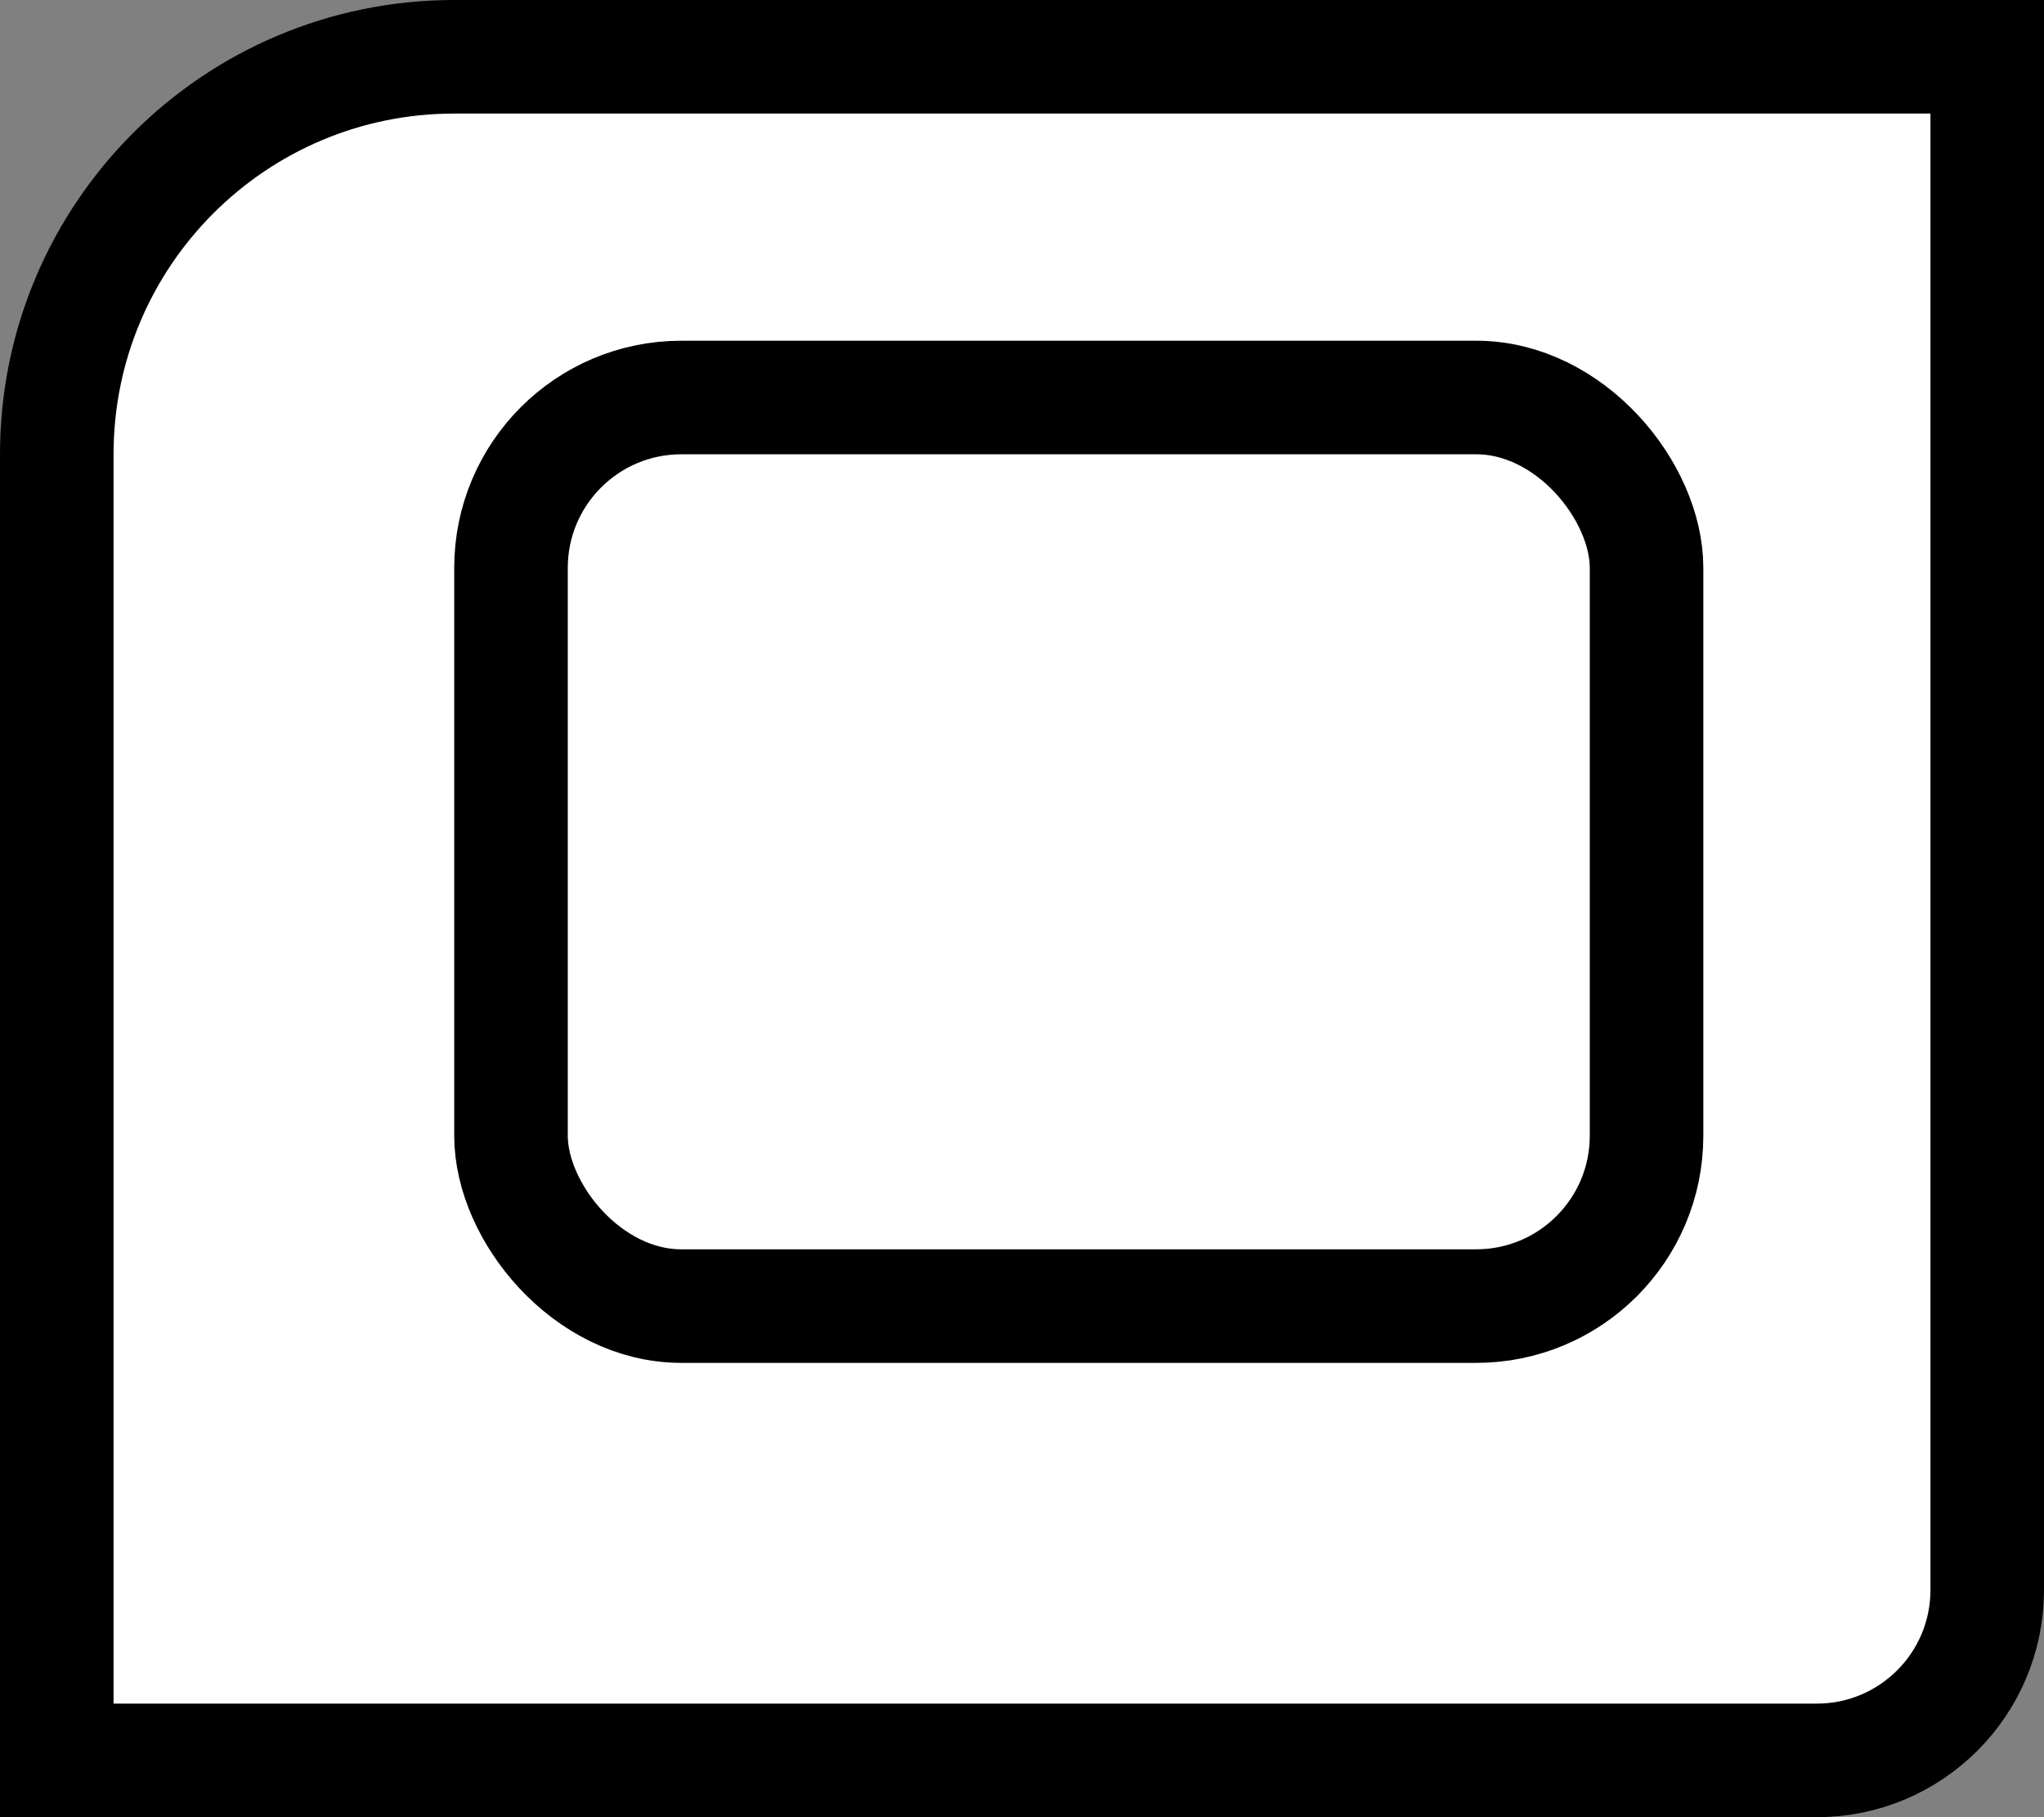 <svg width="18" height="16" viewBox="0 0 18 16" fill="none" xmlns="http://www.w3.org/2000/svg">
<rect x="0" y="0" width="18" height="16" fill="#808080" stroke="none"/>
<path d="M17.5 14V0.5H4C2.067 0.5 0.5 2.067 0.5 4V15.5H16C16.828 15.5 17.5 14.828 17.5 14Z" fill="white" stroke="black"/>
<rect x="4.5" y="3.5" width="10" height="8" rx="1.5" stroke="black"/>
</svg>
